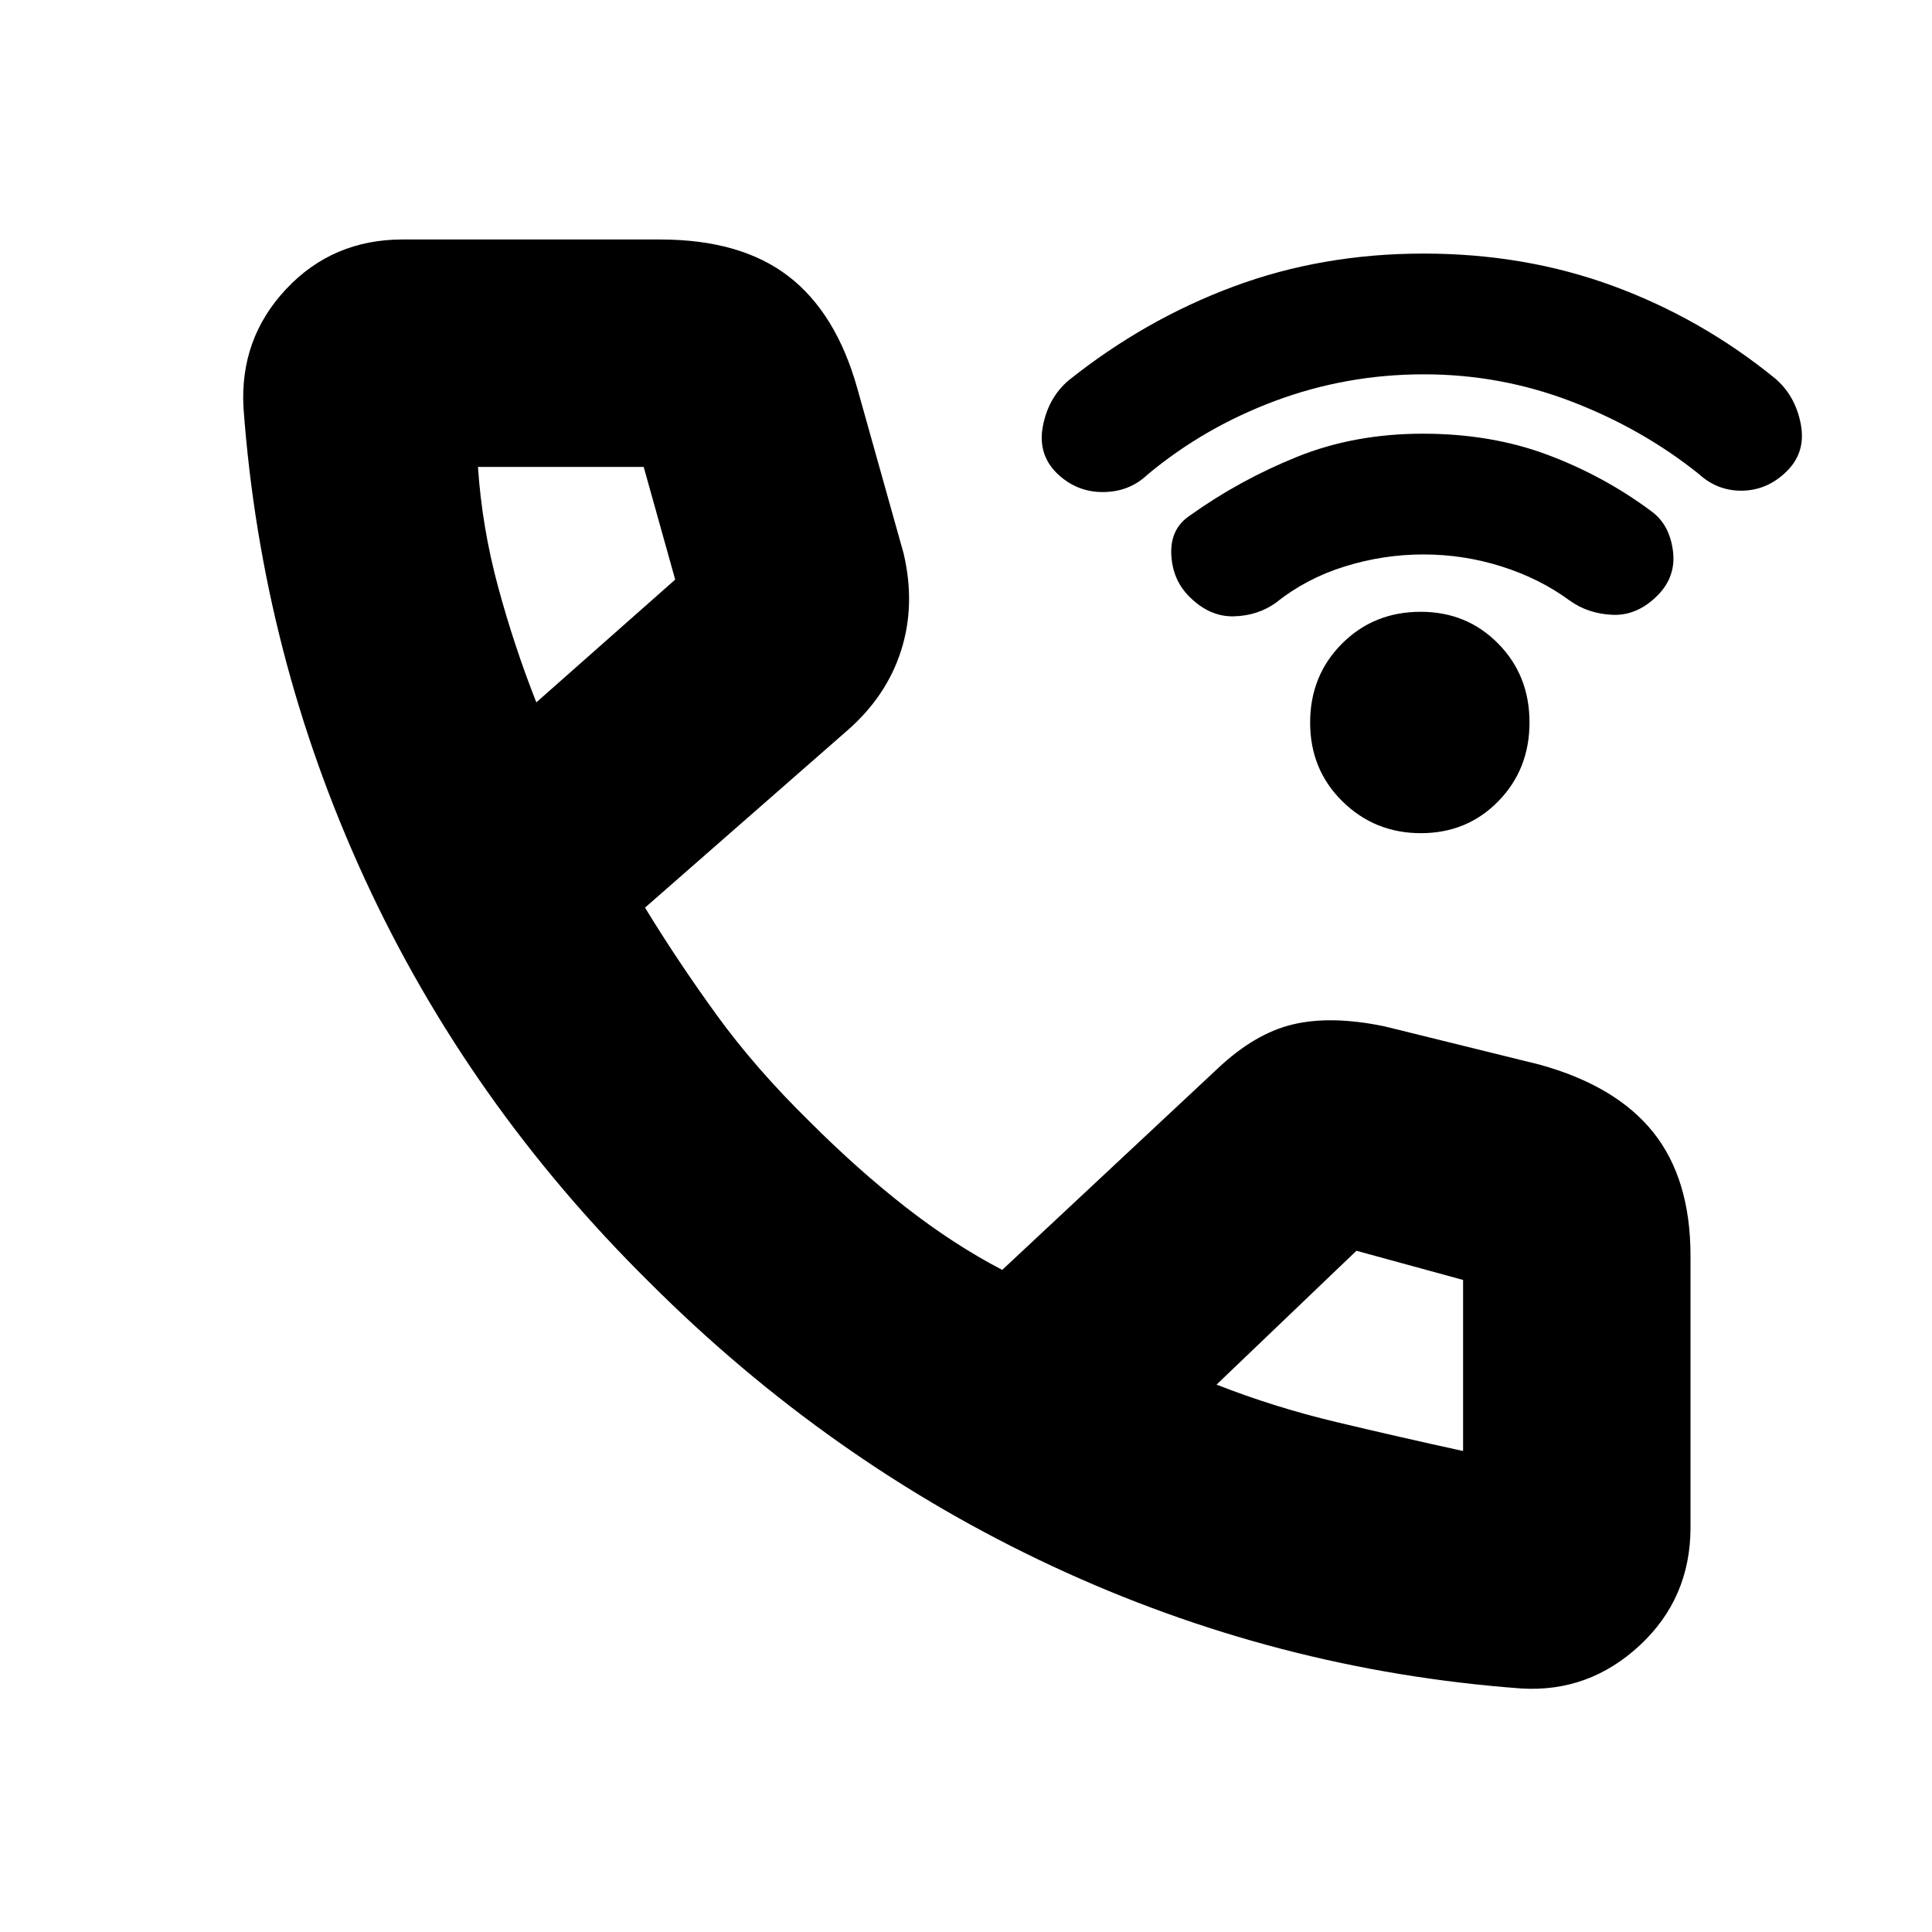 <svg xmlns="http://www.w3.org/2000/svg" height="20" viewBox="0 -960 960 960" width="20"><path d="M706.04-546q-22.94 0-38.99-15.8Q651-577.59 651-600.95q0-23.35 15.8-39.2Q682.59-656 705.95-656q22.93 0 38.49 15.8Q760-624.41 760-601.05q0 23.35-15.51 39.2Q728.97-546 706.04-546Zm1.27-138.5q-19.95 0-39.14 5.98-19.18 5.98-34.17 18.02-9.14 6.5-21.07 6.75T591-663.5q-8.5-8.45-9-21.23-.5-12.77 9.5-19.27 24.5-17.5 53-29t62.5-11.5q34 0 62 10.5t51.5 28q9 6.5 10.75 19.5t-7.69 22.44Q813.5-654 801.33-654.5q-12.18-.5-21.45-7.15-14.78-10.87-33.7-16.86-18.91-5.99-38.87-5.99Zm.19-89.5q-38.48 0-73.91 13.22Q598.15-747.55 570-724q-9 8.5-22.14 8.5-13.13 0-22.86-9.5-9.5-9.5-6.75-23.5T531-771q37.82-30.19 81.86-46.59Q656.9-834 707.38-834q50.47 0 94.28 16.14T882-772q10 8.5 12.75 22.5T888-726q-9.5 9.5-22 9.81-12.5.3-21.94-8.35Q816-747 780.84-760.5T707.5-774ZM756-121q-122.1-9-233.05-60.75Q412-233.5 322.5-323q-90-89-141.25-200.28T121-757.19q-2-34.45 21.14-59.13Q165.29-841 200-841h128q40 0 63.75 18.25T426-767l23 82q6 25.5-1.25 48.25T421-597l-100.5 88q16.5 27 35.72 53.49 19.22 26.49 46.25 52.99Q426.5-378.5 450.25-360 474-341.5 498-329l107-100q18.5-17.5 37.5-22t45.5 1l77 19q38 10.5 56.5 33.65Q840-374.19 840-336v135q0 35.14-25.21 58.57Q789.57-119 756-121ZM266.5-611l69-61-15.66-56H237.5q2 30 9.96 59.44 7.95 29.44 19.04 57.56Zm338 339q28.6 11.24 59.55 18.62Q695-246 727-239v-85l-53-14.5-69.5 66.5Zm-338-339Zm338 339Z"/></svg>